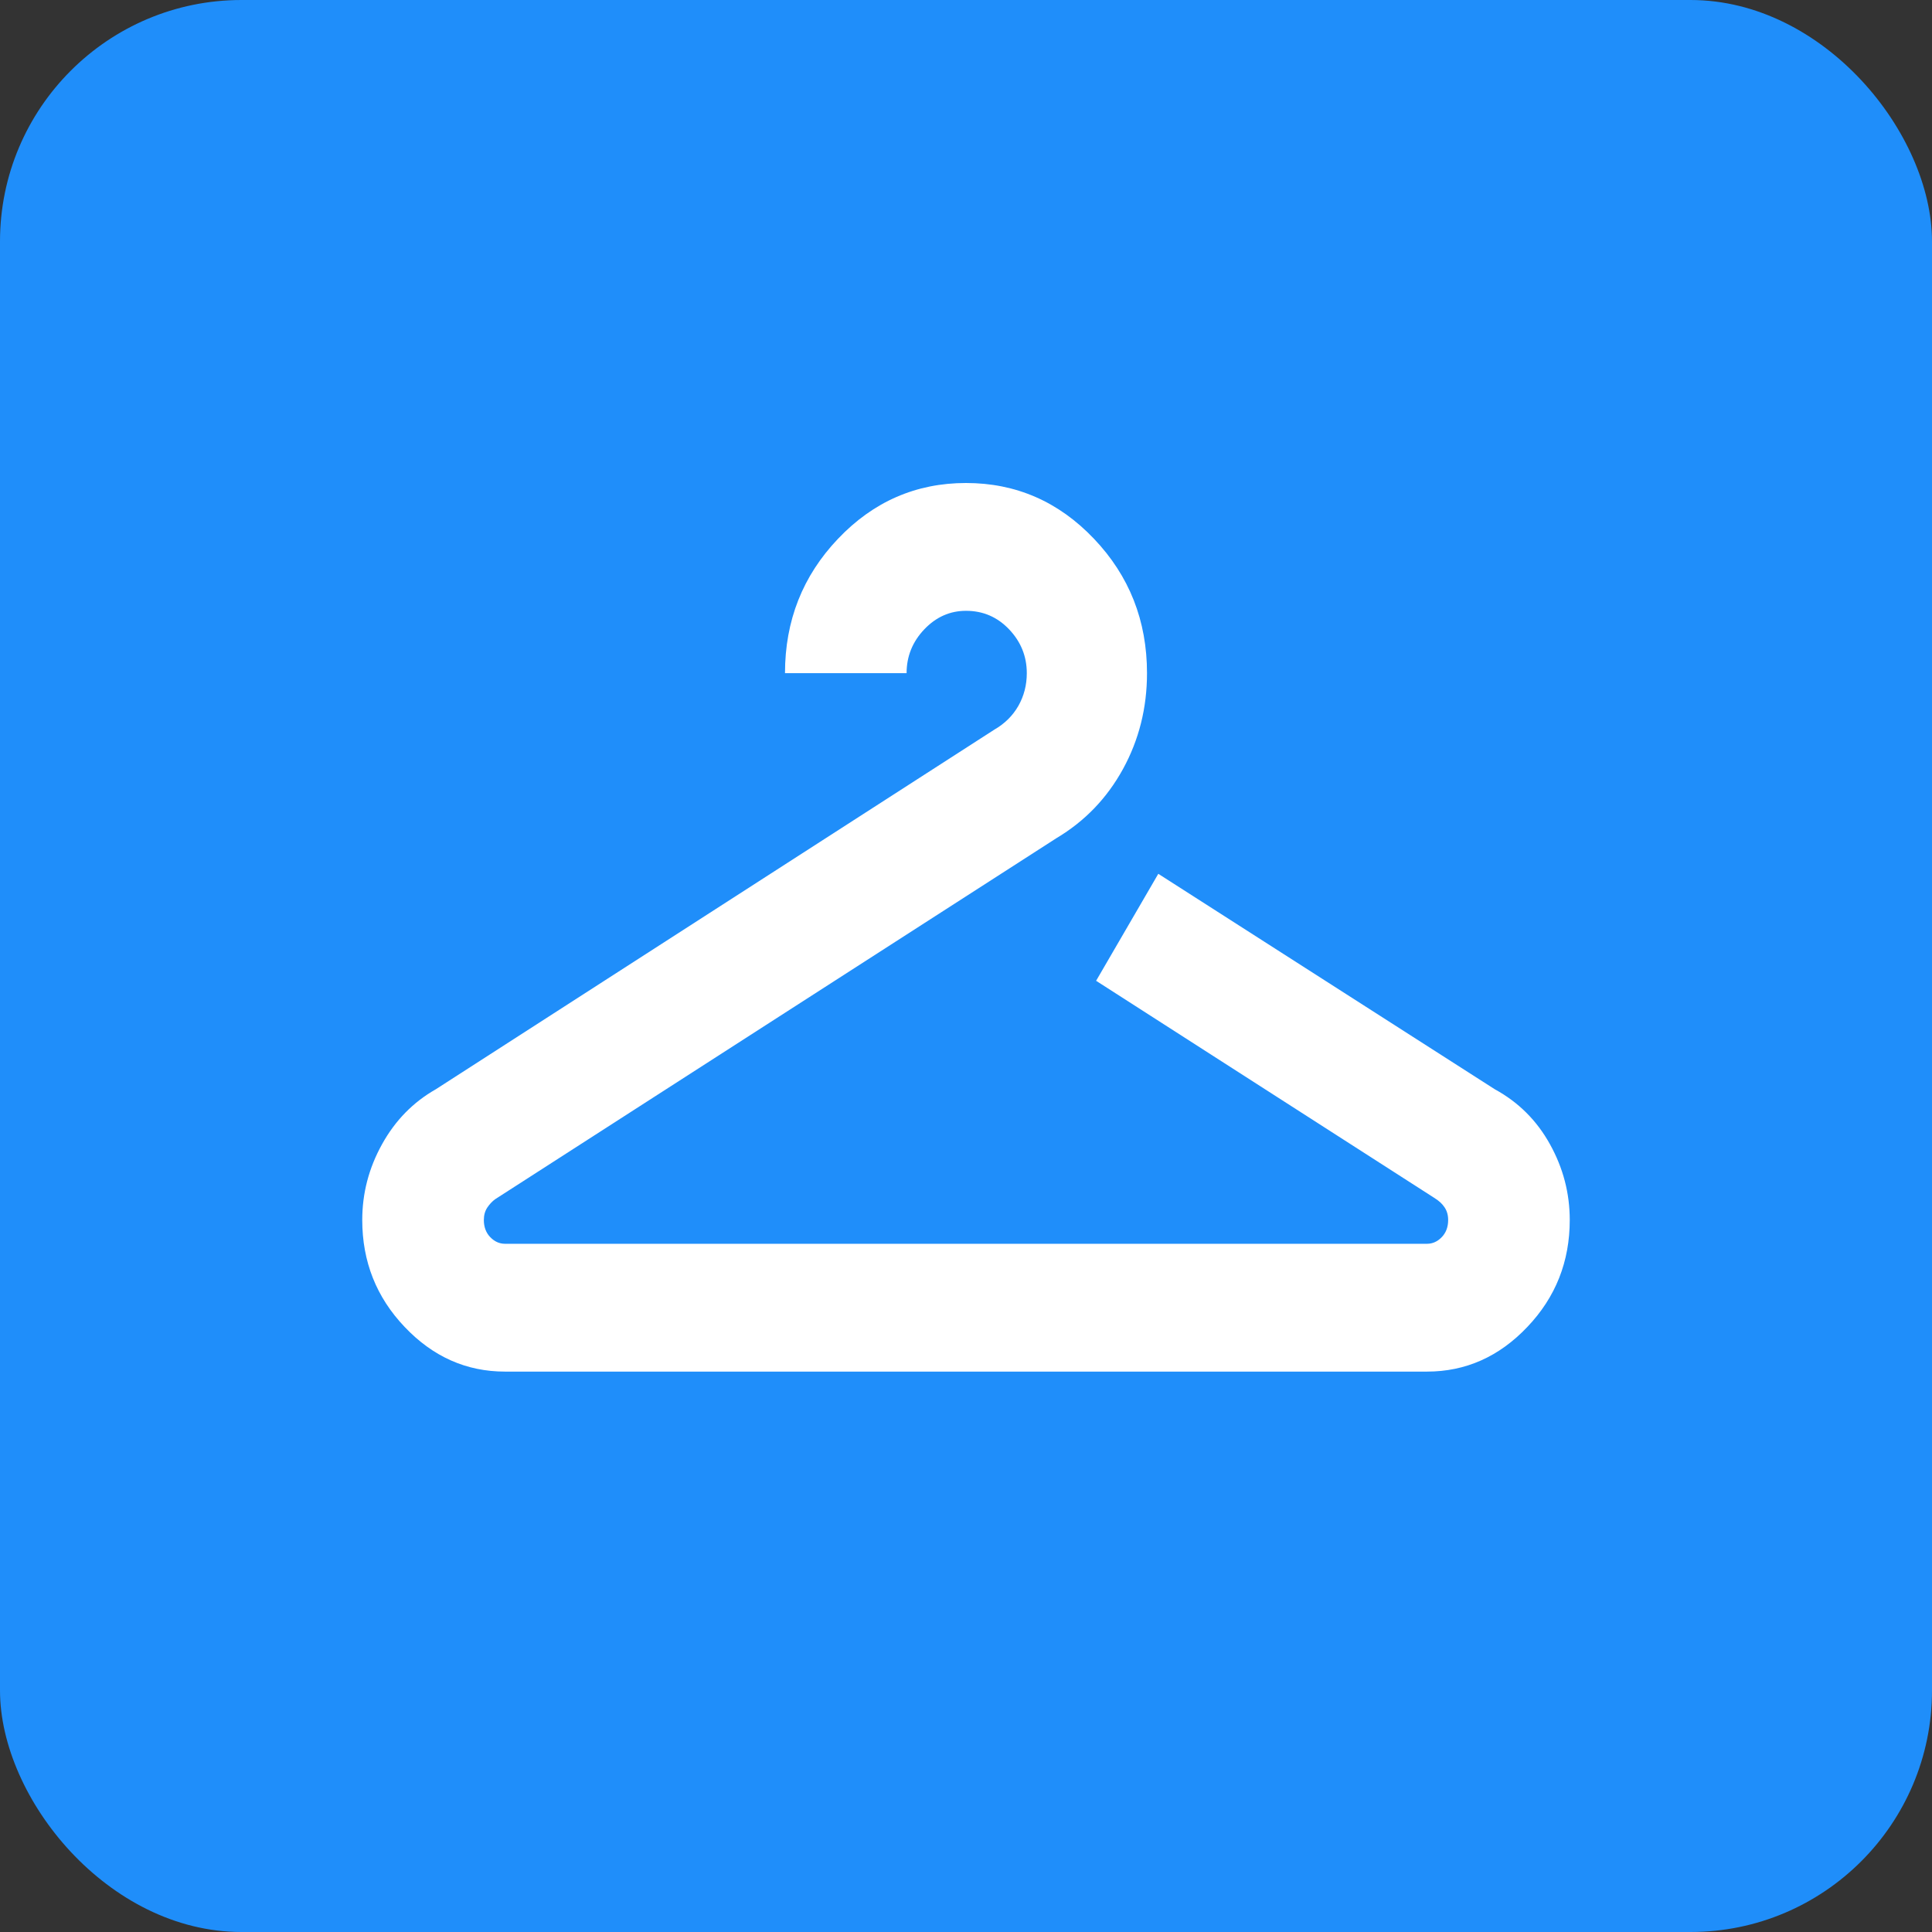 <?xml version="1.0" encoding="UTF-8"?>
<svg width="32px" height="32px" viewBox="0 0 32 32" version="1.1" xmlns="http://www.w3.org/2000/svg" xmlns:xlink="http://www.w3.org/1999/xlink">
    <rect x="0" y="0" width="32" height="32" fill="#333333" stroke="none"/>
    <!-- Generator: Sketch 47.1 (45422) - http://www.bohemiancoding.com/sketch -->
    <title>icon_industrial_015_on</title>
    <desc>Created with Sketch.</desc>
    <defs></defs>
    <g id="Page-1" stroke="none" stroke-width="1" fill="none" fill-rule="evenodd">
        <g id="000-copy-15" transform="translate(0, -2)">
            <g id="icon_industrial_015_on" transform="translate(0, 2)">
                <rect id="Rectangle-Copy-2" fill="#1F8EFA" x="0" y="0" width="32" height="32" rx="4"></rect>
                <path d="M24.759,18.042 L19.185,14.473 L18.155,16.245 L23.752,19.838 C23.845,19.896 23.888,19.941 23.927,19.998 C23.966,20.056 23.986,20.125 23.986,20.207 C23.986,20.322 23.951,20.417 23.881,20.49 C23.81,20.564 23.728,20.601 23.635,20.601 L21.995,20.601 L10.005,20.601 L8.365,20.601 C8.272,20.601 8.19,20.564 8.119,20.49 C8.049,20.417 8.014,20.322 8.014,20.207 C8.014,20.125 8.034,20.056 8.073,19.998 C8.112,19.941 8.155,19.896 8.201,19.863 L17.499,13.882 C17.967,13.603 18.334,13.222 18.6,12.738 C18.865,12.254 18.998,11.725 18.998,11.15 C18.998,10.281 18.705,9.538 18.119,8.923 C17.534,8.308 16.827,8 16,8 C15.173,8 14.466,8.308 13.881,8.923 C13.295,9.538 13.002,10.281 13.002,11.15 L15.016,11.15 C15.016,10.871 15.114,10.629 15.309,10.424 C15.504,10.219 15.735,10.117 16,10.117 C16.281,10.117 16.519,10.219 16.714,10.424 C16.909,10.629 17.007,10.871 17.007,11.15 C17.007,11.347 16.96,11.528 16.867,11.692 C16.773,11.856 16.64,11.987 16.468,12.086 L7.218,18.042 C6.843,18.255 6.546,18.558 6.328,18.952 C6.109,19.346 6,19.764 6,20.207 C6,20.896 6.234,21.487 6.703,21.979 C7.171,22.472 7.725,22.718 8.365,22.718 L10.005,22.718 L21.995,22.718 L23.635,22.718 C24.275,22.718 24.829,22.472 25.297,21.979 C25.766,21.487 26,20.896 26,20.207 C26,19.764 25.891,19.346 25.672,18.952 C25.454,18.558 25.149,18.255 24.759,18.042 Z" id="" fill="#FFFFFF"></path>
            </g>
        </g>
    </g>
</svg>